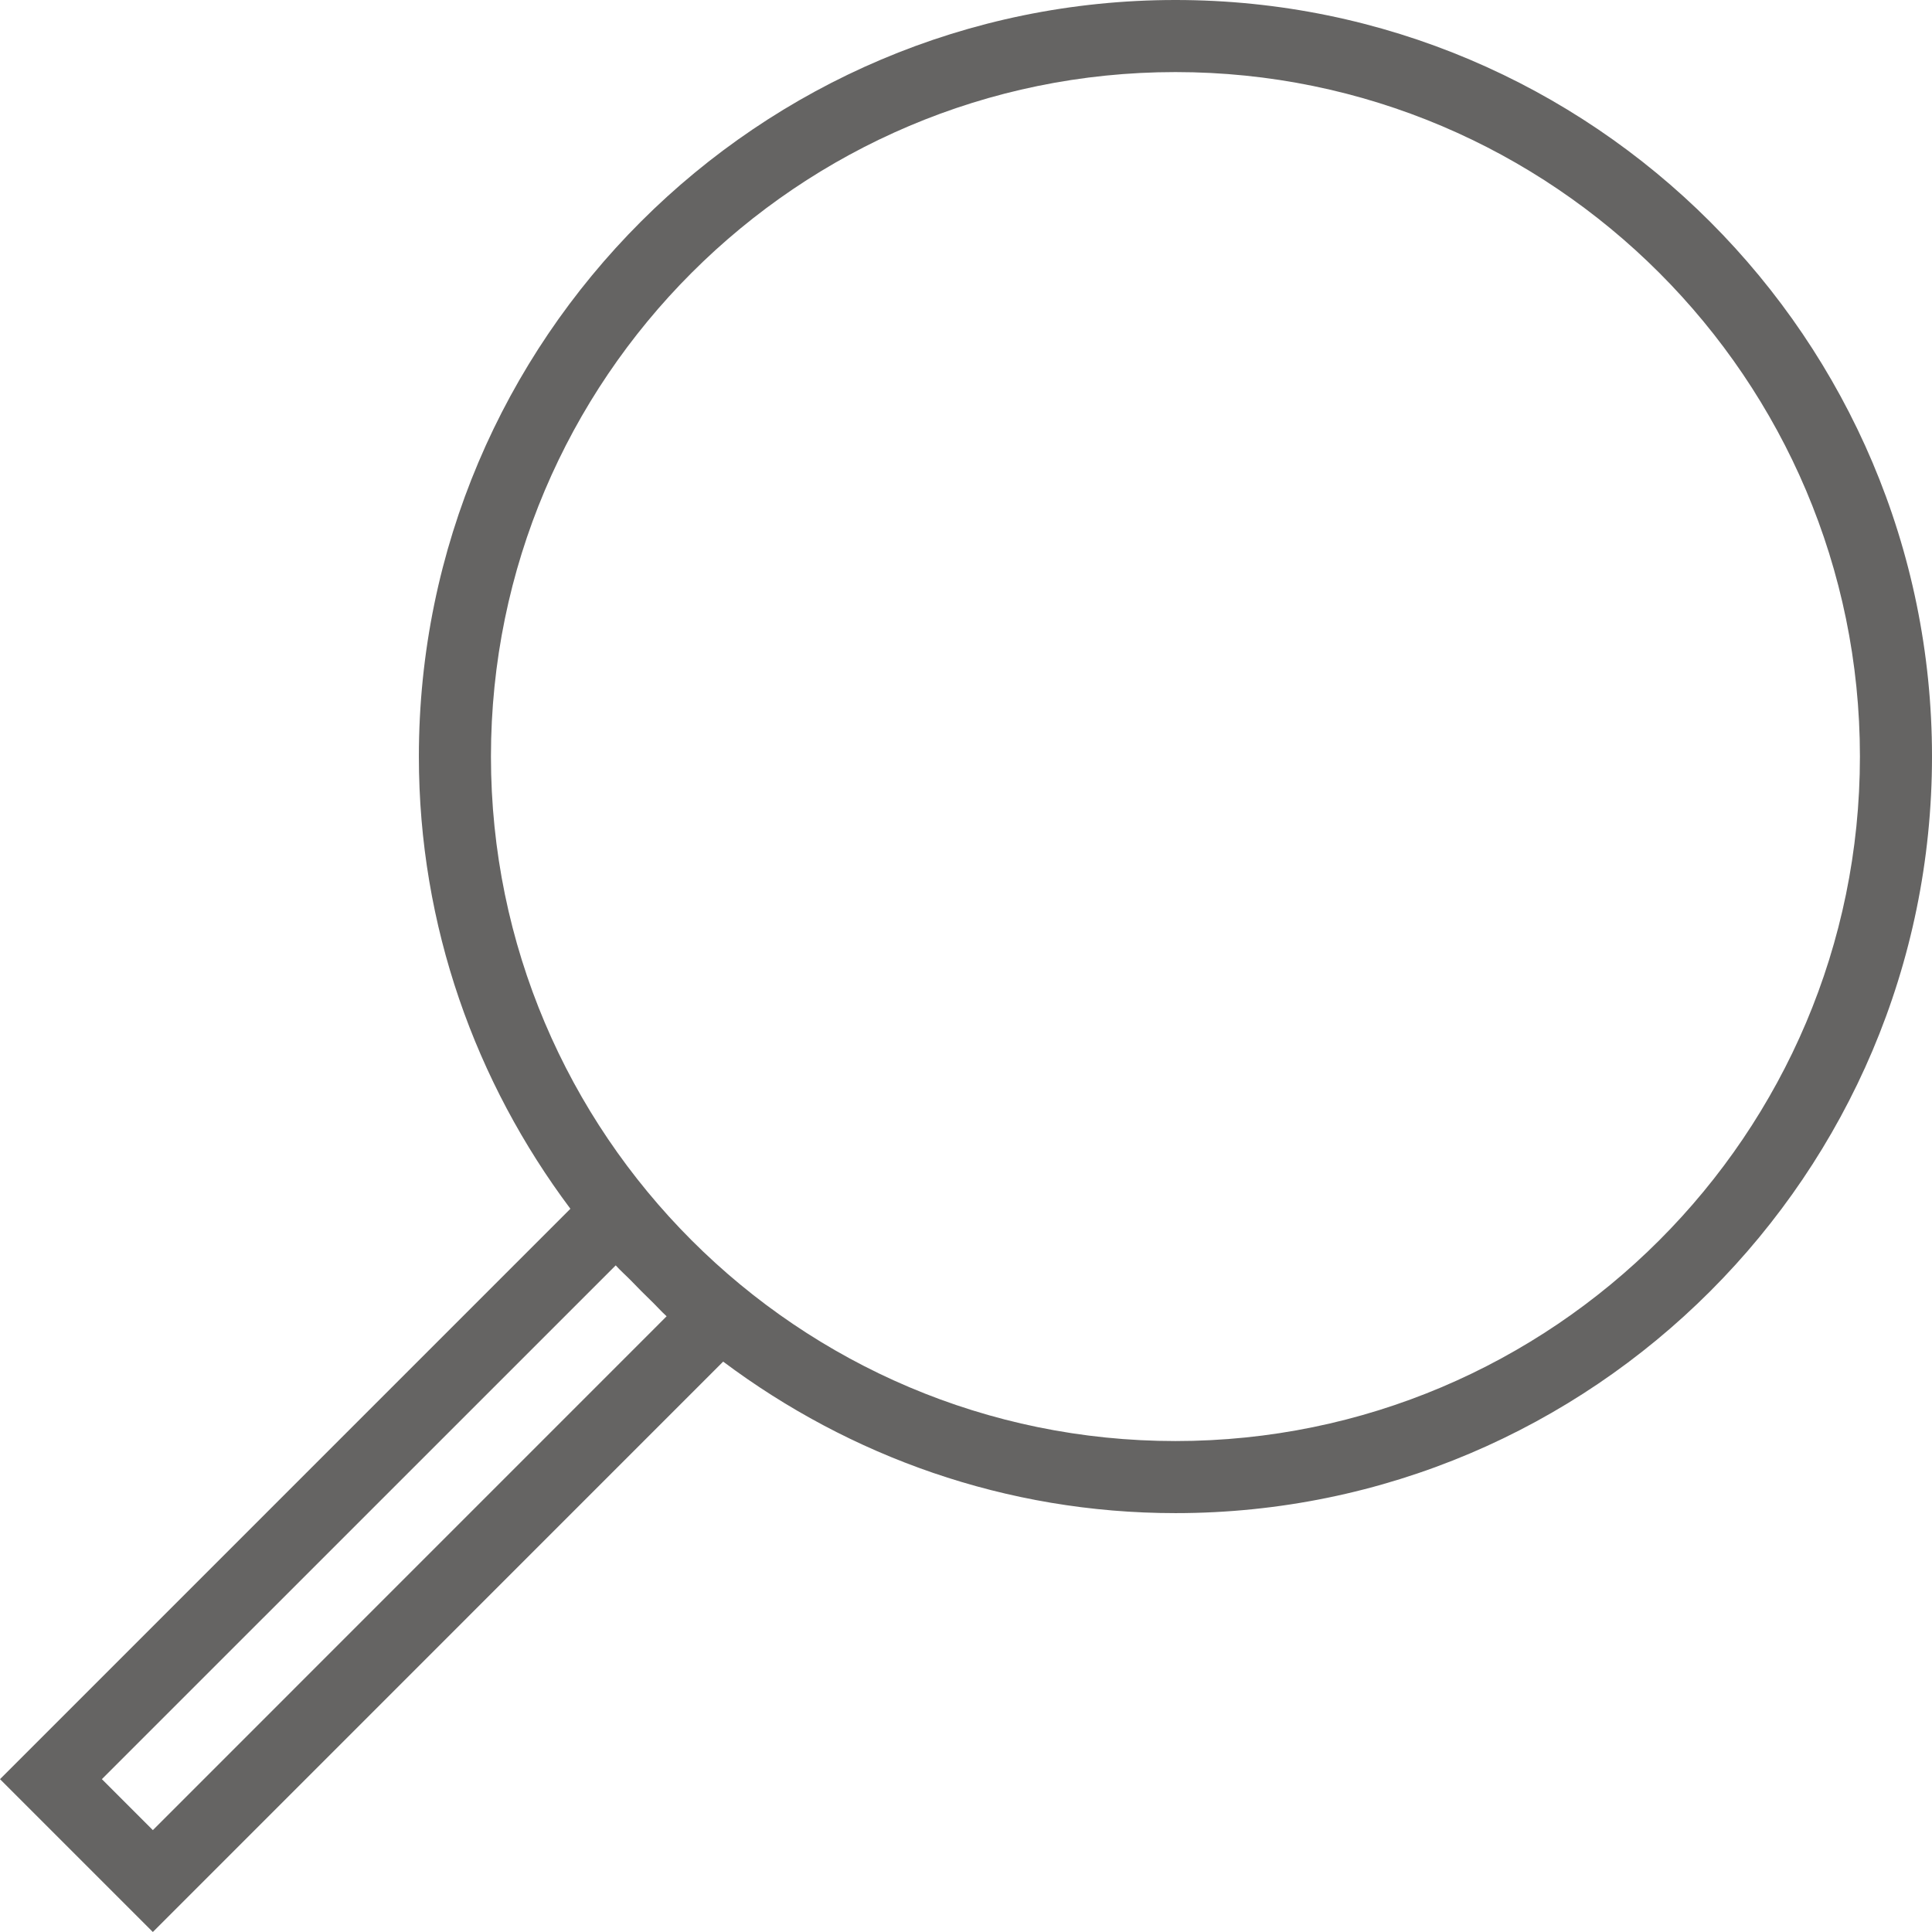 <svg width="26" height="26" viewBox="0 0 26 26" fill="none" xmlns="http://www.w3.org/2000/svg">
	<path d="M1.90735e-06 23.943L7.676 16.267C6.402 14.567 5.637 12.464 5.637 10.181C5.637 4.567 10.204 0 15.819 0C21.433 0 26 4.567 26 10.181C26 15.796 21.433 20.363 15.819 20.363C13.536 20.363 11.433 19.598 9.732 18.324L2.057 26L1.90735e-06 23.943ZM25.03 10.181C25.03 5.102 20.898 0.97 15.819 0.97C10.739 0.97 6.607 5.102 6.607 10.181C6.607 15.261 10.739 19.393 15.819 19.393C20.898 19.393 25.03 15.261 25.03 10.181ZM8.756 17.499C8.67 17.416 8.585 17.331 8.502 17.244C8.431 17.171 8.354 17.104 8.286 17.029L1.371 23.943L2.057 24.629L8.971 17.714C8.896 17.646 8.829 17.569 8.756 17.499Z" fill="#3F3E3C" fill-opacity="0.8" />
</svg>
